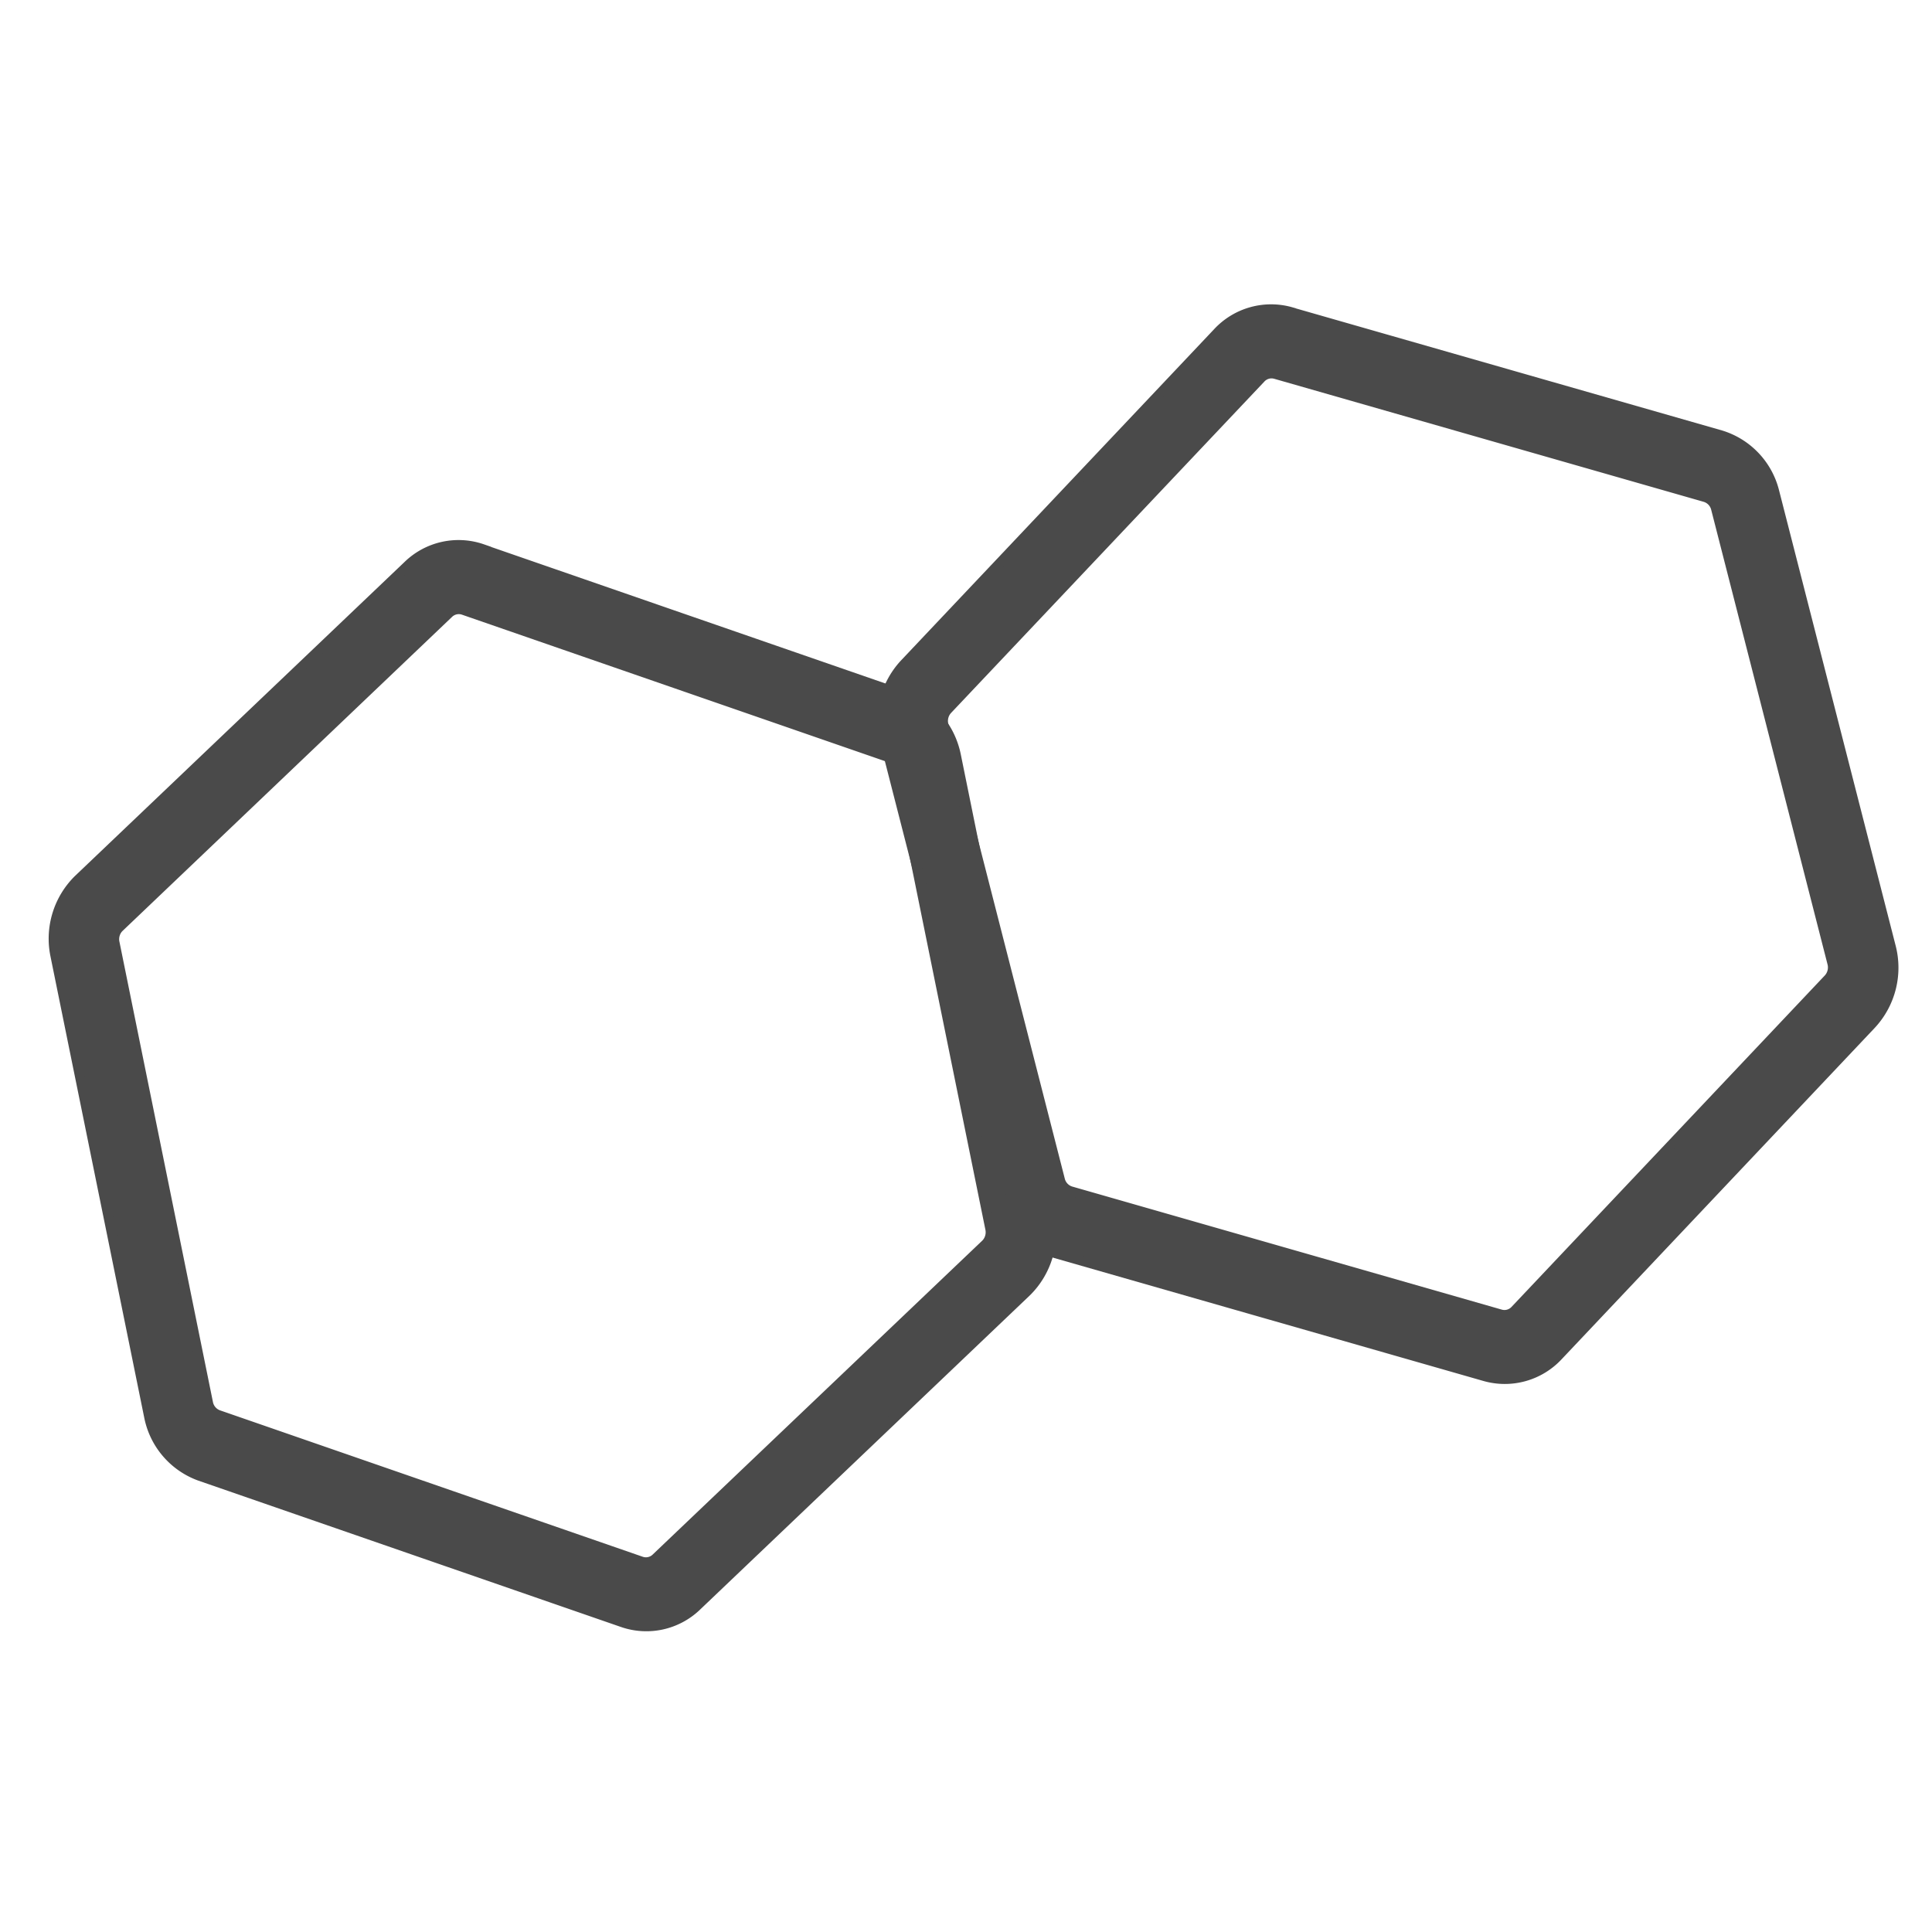 <svg xmlns="http://www.w3.org/2000/svg" width="20" height="20" viewBox="0 0 20 20">
    <g fill="none" fill-rule="evenodd">
        <path fill="#4A4A4A" fill-rule="nonzero" stroke="#4A4A4A" stroke-width=".1" d="M4.645 6.35L1.235 9.6c-.041.039-.06.1-.048.157l.968 4.765a.165.165 0 0 0 .106.125l4.377 1.516a.15.15 0 0 0 .154-.035l3.41-3.248c.041-.04.06-.1.048-.159l-.968-4.765a.165.165 0 0 0-.105-.124L4.799 6.316a.15.15 0 0 0-.154.034zm.347-.667L9.37 7.199c.267.093.468.33.527.62l.968 4.765a.86.86 0 0 1-.241.792l-3.41 3.249a.752.752 0 0 1-.77.17L2.069 15.28a.823.823 0 0 1-.528-.62L.572 9.893a.86.86 0 0 1 .241-.791l3.41-3.249a.752.752 0 0 1 .77-.171z"/>
        <path fill="#4A4A4A" fill-rule="nonzero" stroke="#4A4A4A" stroke-width=".1" d="M13.204 3.873a.15.15 0 0 0-.152.043l-3.243 3.43a.173.173 0 0 0-.04.162l1.205 4.705a.164.164 0 0 0 .111.118l4.447 1.274a.15.15 0 0 0 .152-.042l3.243-3.431a.173.173 0 0 0 .04-.161l-1.204-4.705a.164.164 0 0 0-.112-.119l-4.447-1.274zm.16-.643l4.448 1.274a.818.818 0 0 1 .558.591l1.205 4.706a.863.863 0 0 1-.202.803l-3.242 3.431a.755.755 0 0 1-.76.213l-4.447-1.274a.818.818 0 0 1-.558-.59L9.16 7.677a.863.863 0 0 1 .202-.804l3.242-3.43a.755.755 0 0 1 .76-.214z"/>
        <path d="M0 0h20v20H0z"/>
    </g>
</svg>
